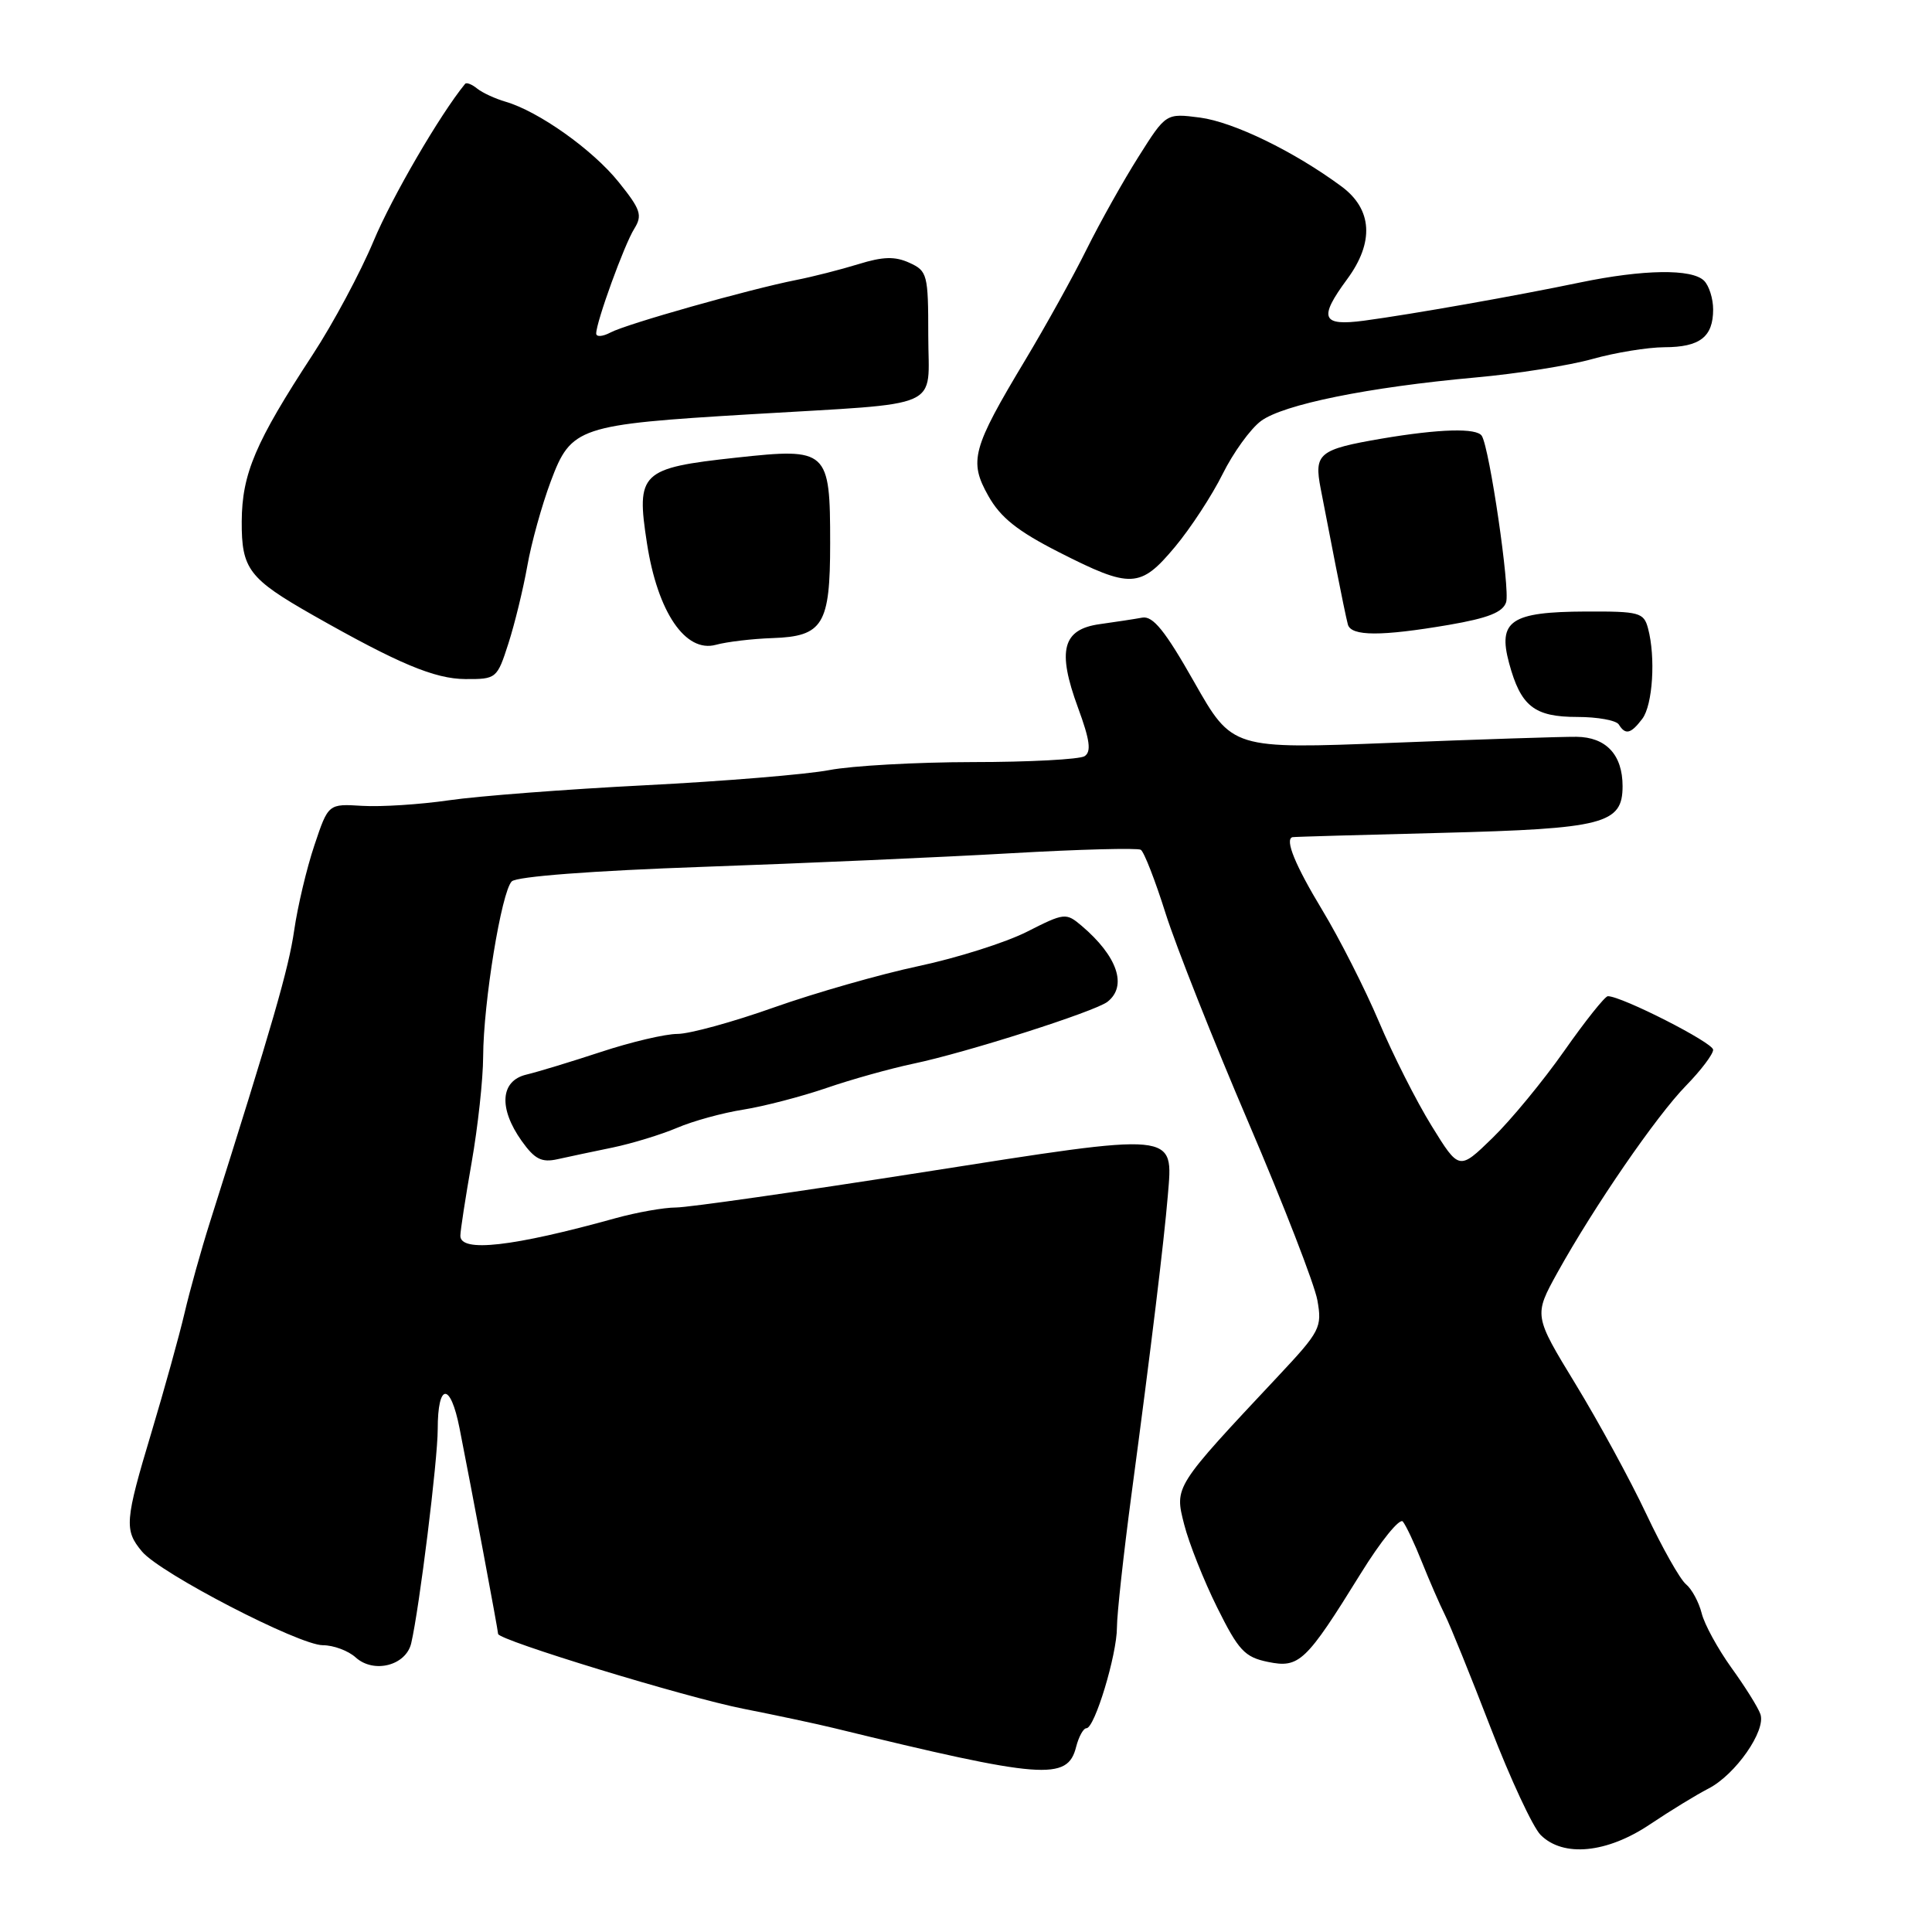 <?xml version="1.0" encoding="UTF-8" standalone="no"?>
<!DOCTYPE svg PUBLIC "-//W3C//DTD SVG 1.1//EN" "http://www.w3.org/Graphics/SVG/1.1/DTD/svg11.dtd" >
<svg xmlns="http://www.w3.org/2000/svg" xmlns:xlink="http://www.w3.org/1999/xlink" version="1.1" viewBox="0 0 256 256">
 <g >
 <path fill="currentColor"
d=" M 218.64 241.73 C 221.31 239.94 224.79 237.81 226.37 237.00 C 229.95 235.17 234.04 229.31 233.26 227.13 C 232.95 226.23 231.21 223.46 229.41 220.97 C 227.62 218.47 225.84 215.23 225.48 213.76 C 225.11 212.29 224.17 210.55 223.39 209.91 C 222.61 209.26 220.25 205.08 218.14 200.61 C 216.04 196.15 211.82 188.41 208.77 183.40 C 203.23 174.31 203.23 174.31 206.36 168.64 C 211.21 159.90 219.46 147.89 223.42 143.84 C 225.39 141.82 227.00 139.69 227.00 139.10 C 227.00 138.16 214.89 132.00 213.05 132.00 C 212.67 132.00 210.07 135.26 207.27 139.25 C 204.47 143.24 200.19 148.43 197.76 150.79 C 193.34 155.09 193.34 155.09 189.70 149.19 C 187.69 145.94 184.55 139.73 182.72 135.39 C 180.88 131.05 177.50 124.38 175.19 120.56 C 171.62 114.65 170.22 111.23 171.25 110.93 C 171.39 110.88 180.28 110.63 191.00 110.36 C 212.54 109.81 215.00 109.18 215.00 104.17 C 215.00 100.01 212.81 97.67 208.89 97.63 C 207.03 97.61 196.00 97.97 184.39 98.43 C 163.28 99.26 163.28 99.26 158.24 90.38 C 154.38 83.57 152.77 81.58 151.35 81.84 C 150.33 82.03 147.81 82.41 145.74 82.70 C 140.78 83.38 140.05 86.18 142.84 93.77 C 144.42 98.06 144.63 99.61 143.71 100.20 C 143.05 100.62 136.37 100.98 128.89 100.98 C 121.40 100.99 112.85 101.47 109.89 102.04 C 106.92 102.61 95.95 103.52 85.50 104.05 C 75.05 104.58 63.35 105.48 59.50 106.04 C 55.65 106.60 50.48 106.93 48.00 106.78 C 43.50 106.50 43.50 106.50 41.66 112.00 C 40.64 115.03 39.44 120.10 38.98 123.28 C 38.25 128.35 36.13 135.68 27.80 162.00 C 26.67 165.57 25.16 170.97 24.45 174.00 C 23.74 177.03 21.77 184.12 20.08 189.76 C 16.53 201.57 16.44 202.75 18.82 205.59 C 21.22 208.47 39.63 218.00 42.78 218.00 C 44.19 218.00 46.15 218.73 47.13 219.62 C 49.53 221.79 53.80 220.70 54.49 217.73 C 55.57 213.09 58.00 193.48 58.00 189.38 C 58.00 183.20 59.68 183.11 60.89 189.24 C 62.48 197.27 66.00 216.05 66.00 216.50 C 66.00 217.32 90.84 224.91 98.50 226.42 C 102.90 227.29 108.30 228.44 110.50 228.98 C 138.16 235.73 141.46 235.99 142.59 231.48 C 142.94 230.12 143.55 229.00 143.96 229.00 C 145.05 229.00 148.00 219.26 148.00 215.64 C 148.00 213.91 148.87 205.97 149.93 198.00 C 152.55 178.40 154.23 164.53 154.74 158.44 C 155.45 149.91 156.30 149.99 122.19 155.34 C 105.84 157.90 91.17 160.00 89.57 160.00 C 87.98 160.00 84.39 160.64 81.59 161.41 C 67.95 165.20 61.00 165.99 61.00 163.75 C 61.00 163.06 61.68 158.68 62.50 154.00 C 63.32 149.32 64.01 143.03 64.02 140.00 C 64.05 132.84 66.45 118.15 67.81 116.79 C 68.46 116.14 78.45 115.38 93.19 114.86 C 106.56 114.39 124.90 113.58 133.94 113.06 C 142.98 112.54 150.73 112.34 151.16 112.60 C 151.59 112.86 153.07 116.66 154.45 121.04 C 155.84 125.42 160.78 137.89 165.43 148.75 C 170.08 159.61 174.19 170.21 174.56 172.29 C 175.20 175.89 174.94 176.40 169.37 182.34 C 155.54 197.09 155.62 196.95 156.91 202.00 C 157.54 204.47 159.50 209.42 161.28 213.00 C 164.11 218.70 164.93 219.58 168.00 220.21 C 172.16 221.07 173.04 220.23 180.31 208.49 C 182.95 204.22 185.46 201.12 185.88 201.61 C 186.29 202.10 187.44 204.53 188.42 207.00 C 189.41 209.47 190.78 212.62 191.47 214.00 C 192.16 215.38 194.87 222.07 197.50 228.89 C 200.13 235.70 203.11 242.11 204.14 243.14 C 207.13 246.13 212.93 245.57 218.64 241.73 Z  M 81.20 152.05 C 83.78 151.51 87.60 150.34 89.70 149.45 C 91.79 148.55 95.75 147.46 98.50 147.03 C 101.25 146.59 106.20 145.30 109.50 144.17 C 112.80 143.03 117.97 141.59 121.00 140.95 C 128.00 139.49 145.11 134.03 146.75 132.74 C 149.41 130.65 148.07 126.71 143.33 122.68 C 141.25 120.92 141.05 120.94 136.08 123.46 C 133.26 124.89 126.81 126.93 121.73 128.01 C 116.65 129.09 108.04 131.55 102.58 133.48 C 97.13 135.42 91.36 137.00 89.76 137.00 C 88.16 137.00 83.62 138.07 79.68 139.37 C 75.73 140.67 71.26 142.03 69.75 142.39 C 66.29 143.21 66.04 146.84 69.13 151.19 C 70.86 153.61 71.77 154.07 73.88 153.60 C 75.32 153.28 78.61 152.58 81.20 152.05 Z  M 217.61 95.25 C 219.00 93.42 219.40 87.09 218.37 83.25 C 217.81 81.16 217.22 81.00 210.13 81.03 C 200.20 81.07 198.45 82.25 199.96 87.86 C 201.51 93.59 203.29 95.00 209.01 95.00 C 211.69 95.00 214.16 95.45 214.50 96.00 C 215.38 97.42 216.09 97.25 217.61 95.25 Z  M 67.37 85.25 C 68.21 82.64 69.33 78.03 69.87 75.00 C 70.40 71.97 71.80 66.93 72.98 63.78 C 75.68 56.57 76.60 56.26 99.50 54.89 C 125.47 53.33 123.00 54.43 123.00 44.43 C 123.00 36.37 122.88 35.90 120.50 34.82 C 118.59 33.95 117.01 33.99 113.75 35.00 C 111.41 35.72 107.70 36.67 105.50 37.10 C 99.25 38.34 82.99 42.93 80.89 44.06 C 79.85 44.61 79.00 44.67 79.00 44.19 C 79.00 42.67 82.72 32.41 84.05 30.30 C 85.15 28.52 84.90 27.76 81.98 24.13 C 78.55 19.85 71.38 14.76 67.00 13.48 C 65.62 13.08 63.93 12.30 63.23 11.74 C 62.53 11.17 61.81 10.89 61.63 11.11 C 58.31 15.16 51.94 26.10 49.50 31.94 C 47.76 36.10 44.13 42.88 41.43 47.00 C 33.84 58.61 32.07 62.76 32.03 69.08 C 32.00 75.41 32.96 76.67 41.50 81.53 C 52.79 87.94 57.59 89.96 61.67 89.98 C 65.77 90.00 65.87 89.92 67.37 85.25 Z  M 102.37 84.55 C 109.06 84.32 110.00 82.78 110.00 72.00 C 110.00 59.59 109.70 59.32 97.56 60.64 C 84.88 62.02 84.27 62.60 85.73 72.01 C 87.14 81.12 90.83 86.54 94.86 85.44 C 96.31 85.04 99.69 84.64 102.37 84.55 Z  M 191.98 82.80 C 197.20 81.90 199.14 81.13 199.57 79.79 C 200.11 78.09 197.38 59.43 196.35 57.76 C 195.69 56.68 190.74 56.82 183.08 58.12 C 174.74 59.55 174.09 60.08 175.00 64.76 C 175.40 66.82 176.30 71.42 176.99 75.00 C 177.69 78.58 178.41 82.06 178.60 82.75 C 179.03 84.32 183.01 84.33 191.98 82.80 Z  M 155.68 72.48 C 157.76 69.99 160.60 65.64 162.00 62.82 C 163.40 60.00 165.68 56.83 167.08 55.79 C 170.02 53.60 181.26 51.31 195.50 50.02 C 201.00 49.53 207.97 48.42 211.00 47.57 C 214.03 46.72 218.32 46.02 220.55 46.01 C 225.25 46.00 227.00 44.64 227.00 41.00 C 227.00 39.57 226.46 37.86 225.80 37.20 C 224.19 35.59 217.76 35.69 209.37 37.43 C 200.89 39.20 187.09 41.64 180.75 42.49 C 175.12 43.24 174.69 42.17 178.50 37.00 C 182.12 32.09 181.85 27.73 177.75 24.70 C 171.47 20.06 163.46 16.17 159.00 15.58 C 154.50 15.00 154.50 15.00 150.87 20.75 C 148.87 23.91 145.78 29.42 144.00 33.00 C 142.23 36.58 138.56 43.19 135.86 47.69 C 128.81 59.43 128.36 61.09 130.96 65.71 C 132.58 68.59 134.84 70.38 140.30 73.16 C 149.86 78.02 151.09 77.96 155.68 72.48 Z "/>
</g>
</svg>